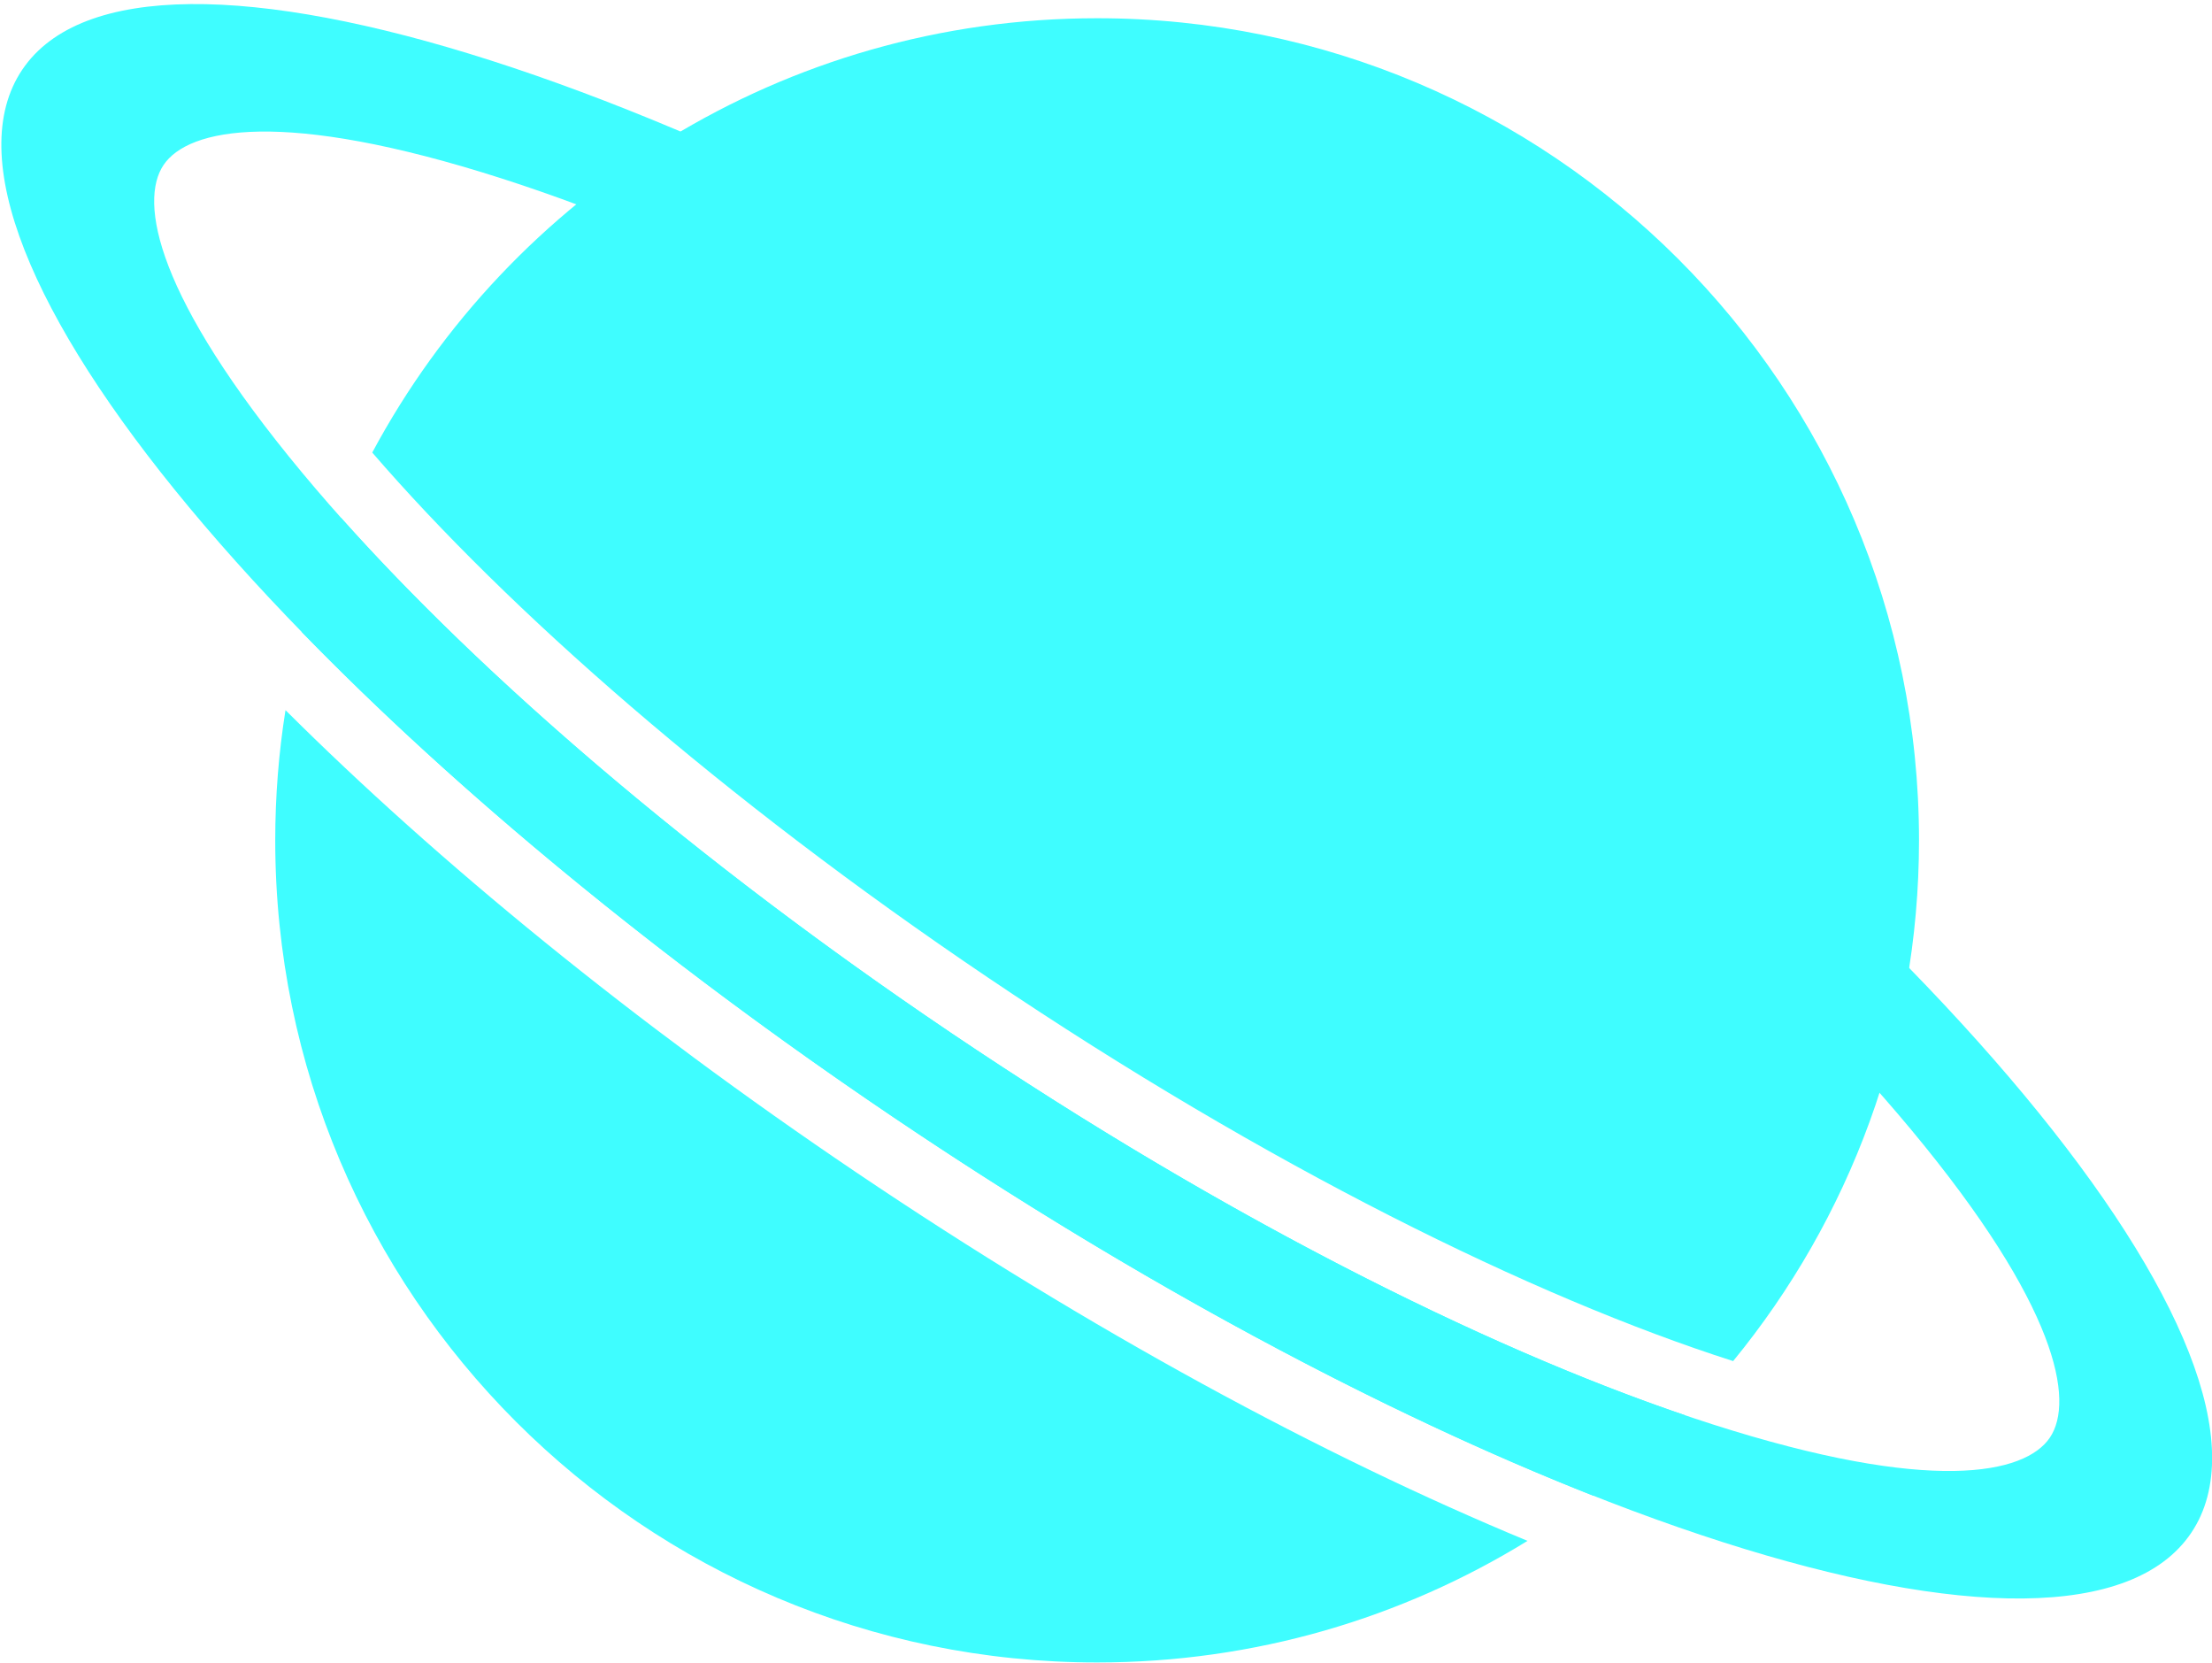 <svg width="499" height="375" viewBox="0 0 499 375" fill="none" xmlns="http://www.w3.org/2000/svg">
<g clip-path="url(#clip0_2_2)">
<path d="M64.403 160.159C62.881 169.722 62.091 179.529 62.091 189.52C62.091 291.918 145.101 374.927 247.498 374.927C283.096 374.927 316.351 364.895 344.59 347.503C298.308 328.355 245.92 299.991 193.196 264.428C142.914 230.513 98.818 194.428 64.403 160.159Z" fill="#3FFDFF"/>
<path d="M359.448 337.327C312.193 318.722 257.233 289.528 201.584 251.992C148.424 216.136 102.557 178.009 68.092 142.553C70.409 133.677 73.367 125.061 76.914 116.757C108.644 152.34 156.263 193.633 214.467 232.892C275.464 274.035 334.176 303.562 380.054 319.153C373.648 325.703 366.76 331.78 359.448 337.327Z" fill="#3FFDFF"/>
<path d="M390.974 306.961C417.179 274.984 432.905 234.089 432.905 189.52C432.905 87.123 349.895 4.113 247.498 4.113C176.728 4.113 115.219 43.764 83.974 102.061C114.533 137.458 162.746 179.912 222.855 220.457C285.82 262.927 345.838 292.509 390.872 306.928C390.906 306.939 390.94 306.95 390.974 306.961Z" fill="#3FFDFF"/>
<path fill-rule="evenodd" clip-rule="evenodd" d="M386.298 321.214C435.624 337.007 456.848 332.489 462.427 324.218C468.006 315.948 464.244 294.576 431.123 254.759C399.744 217.036 348.663 171.559 284.864 128.526C221.064 85.492 159.763 55.166 113.033 40.204C63.707 24.41 42.483 28.928 36.904 37.199C31.325 45.47 35.087 66.842 68.208 106.659C99.587 144.382 150.668 189.859 214.467 232.892C278.267 275.926 339.568 306.251 386.298 321.214ZM201.584 251.993C336.692 343.124 467.744 385.085 494.299 345.716C520.854 306.348 432.854 200.557 297.747 109.425C162.639 18.294 31.587 -23.667 5.032 15.701C-21.523 55.07 66.477 160.861 201.584 251.993Z" fill="#3FFDFF"/>
</g>
<defs>
<clipPath id="clip0_2_2">
<rect width="499" height="375" fill="white"/>
</clipPath>
</defs>
</svg>
